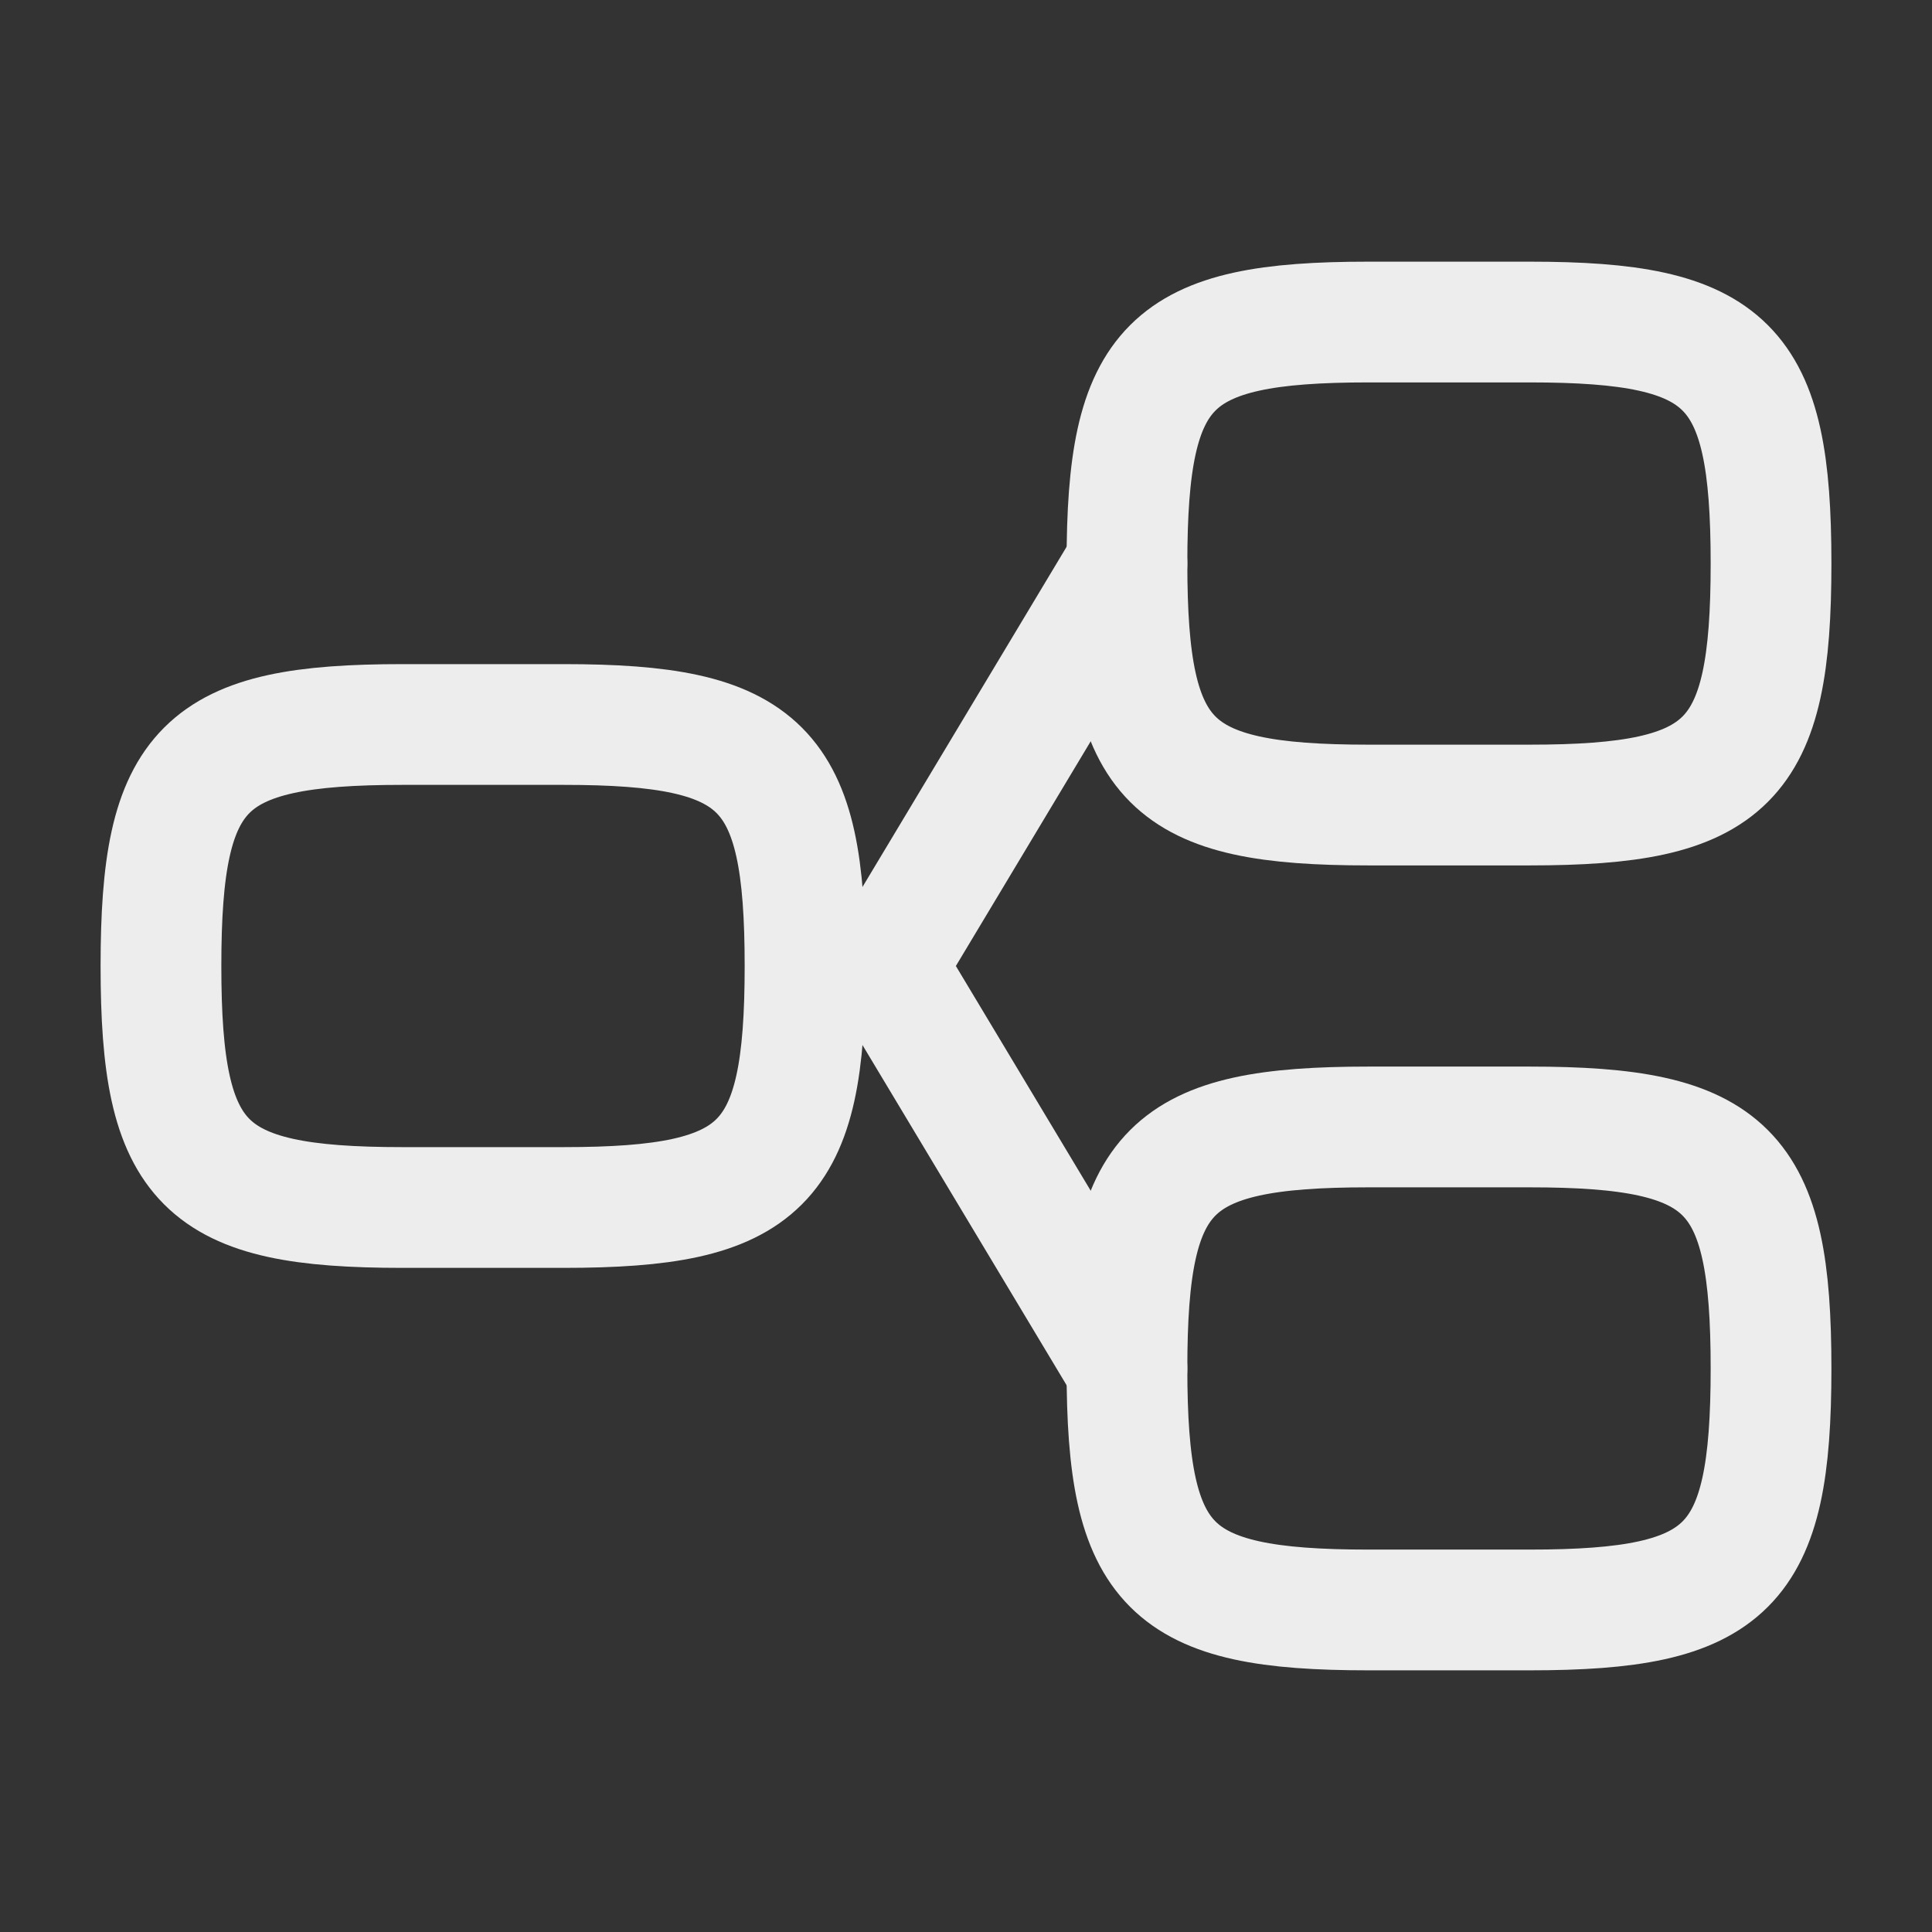 <svg width="16" height="16" viewBox="0 0 16 16" fill="none" xmlns="http://www.w3.org/2000/svg">
<rect x="0" y="0" width="16" height="16" fill="#333333" stroke="none"/>
<path d="M1.333 8C1.333 6.345 1.679 6 3.333 6H4.667C6.321 6 6.667 6.345 6.667 8C6.667 9.655 6.321 10 4.667 10H3.333C1.679 10 1.333 9.655 1.333 8Z" stroke="#EDEDED"/>
<path d="M9.333 4.667C9.333 3.012 9.679 2.667 11.333 2.667H12.667C14.321 2.667 14.667 3.012 14.667 4.667C14.667 6.321 14.321 6.667 12.667 6.667H11.333C9.679 6.667 9.333 6.321 9.333 4.667Z" stroke="#EDEDED"/>
<path d="M9.333 11.333C9.333 9.679 9.679 9.333 11.333 9.333H12.667C14.321 9.333 14.667 9.679 14.667 11.333C14.667 12.988 14.321 13.333 12.667 13.333H11.333C9.679 13.333 9.333 12.988 9.333 11.333Z" stroke="#EDEDED"/>
<path d="M9.333 4.667L7.333 8L9.333 11.333" stroke="#EDEDED" stroke-linecap="round" stroke-linejoin="round"/>
</svg>
